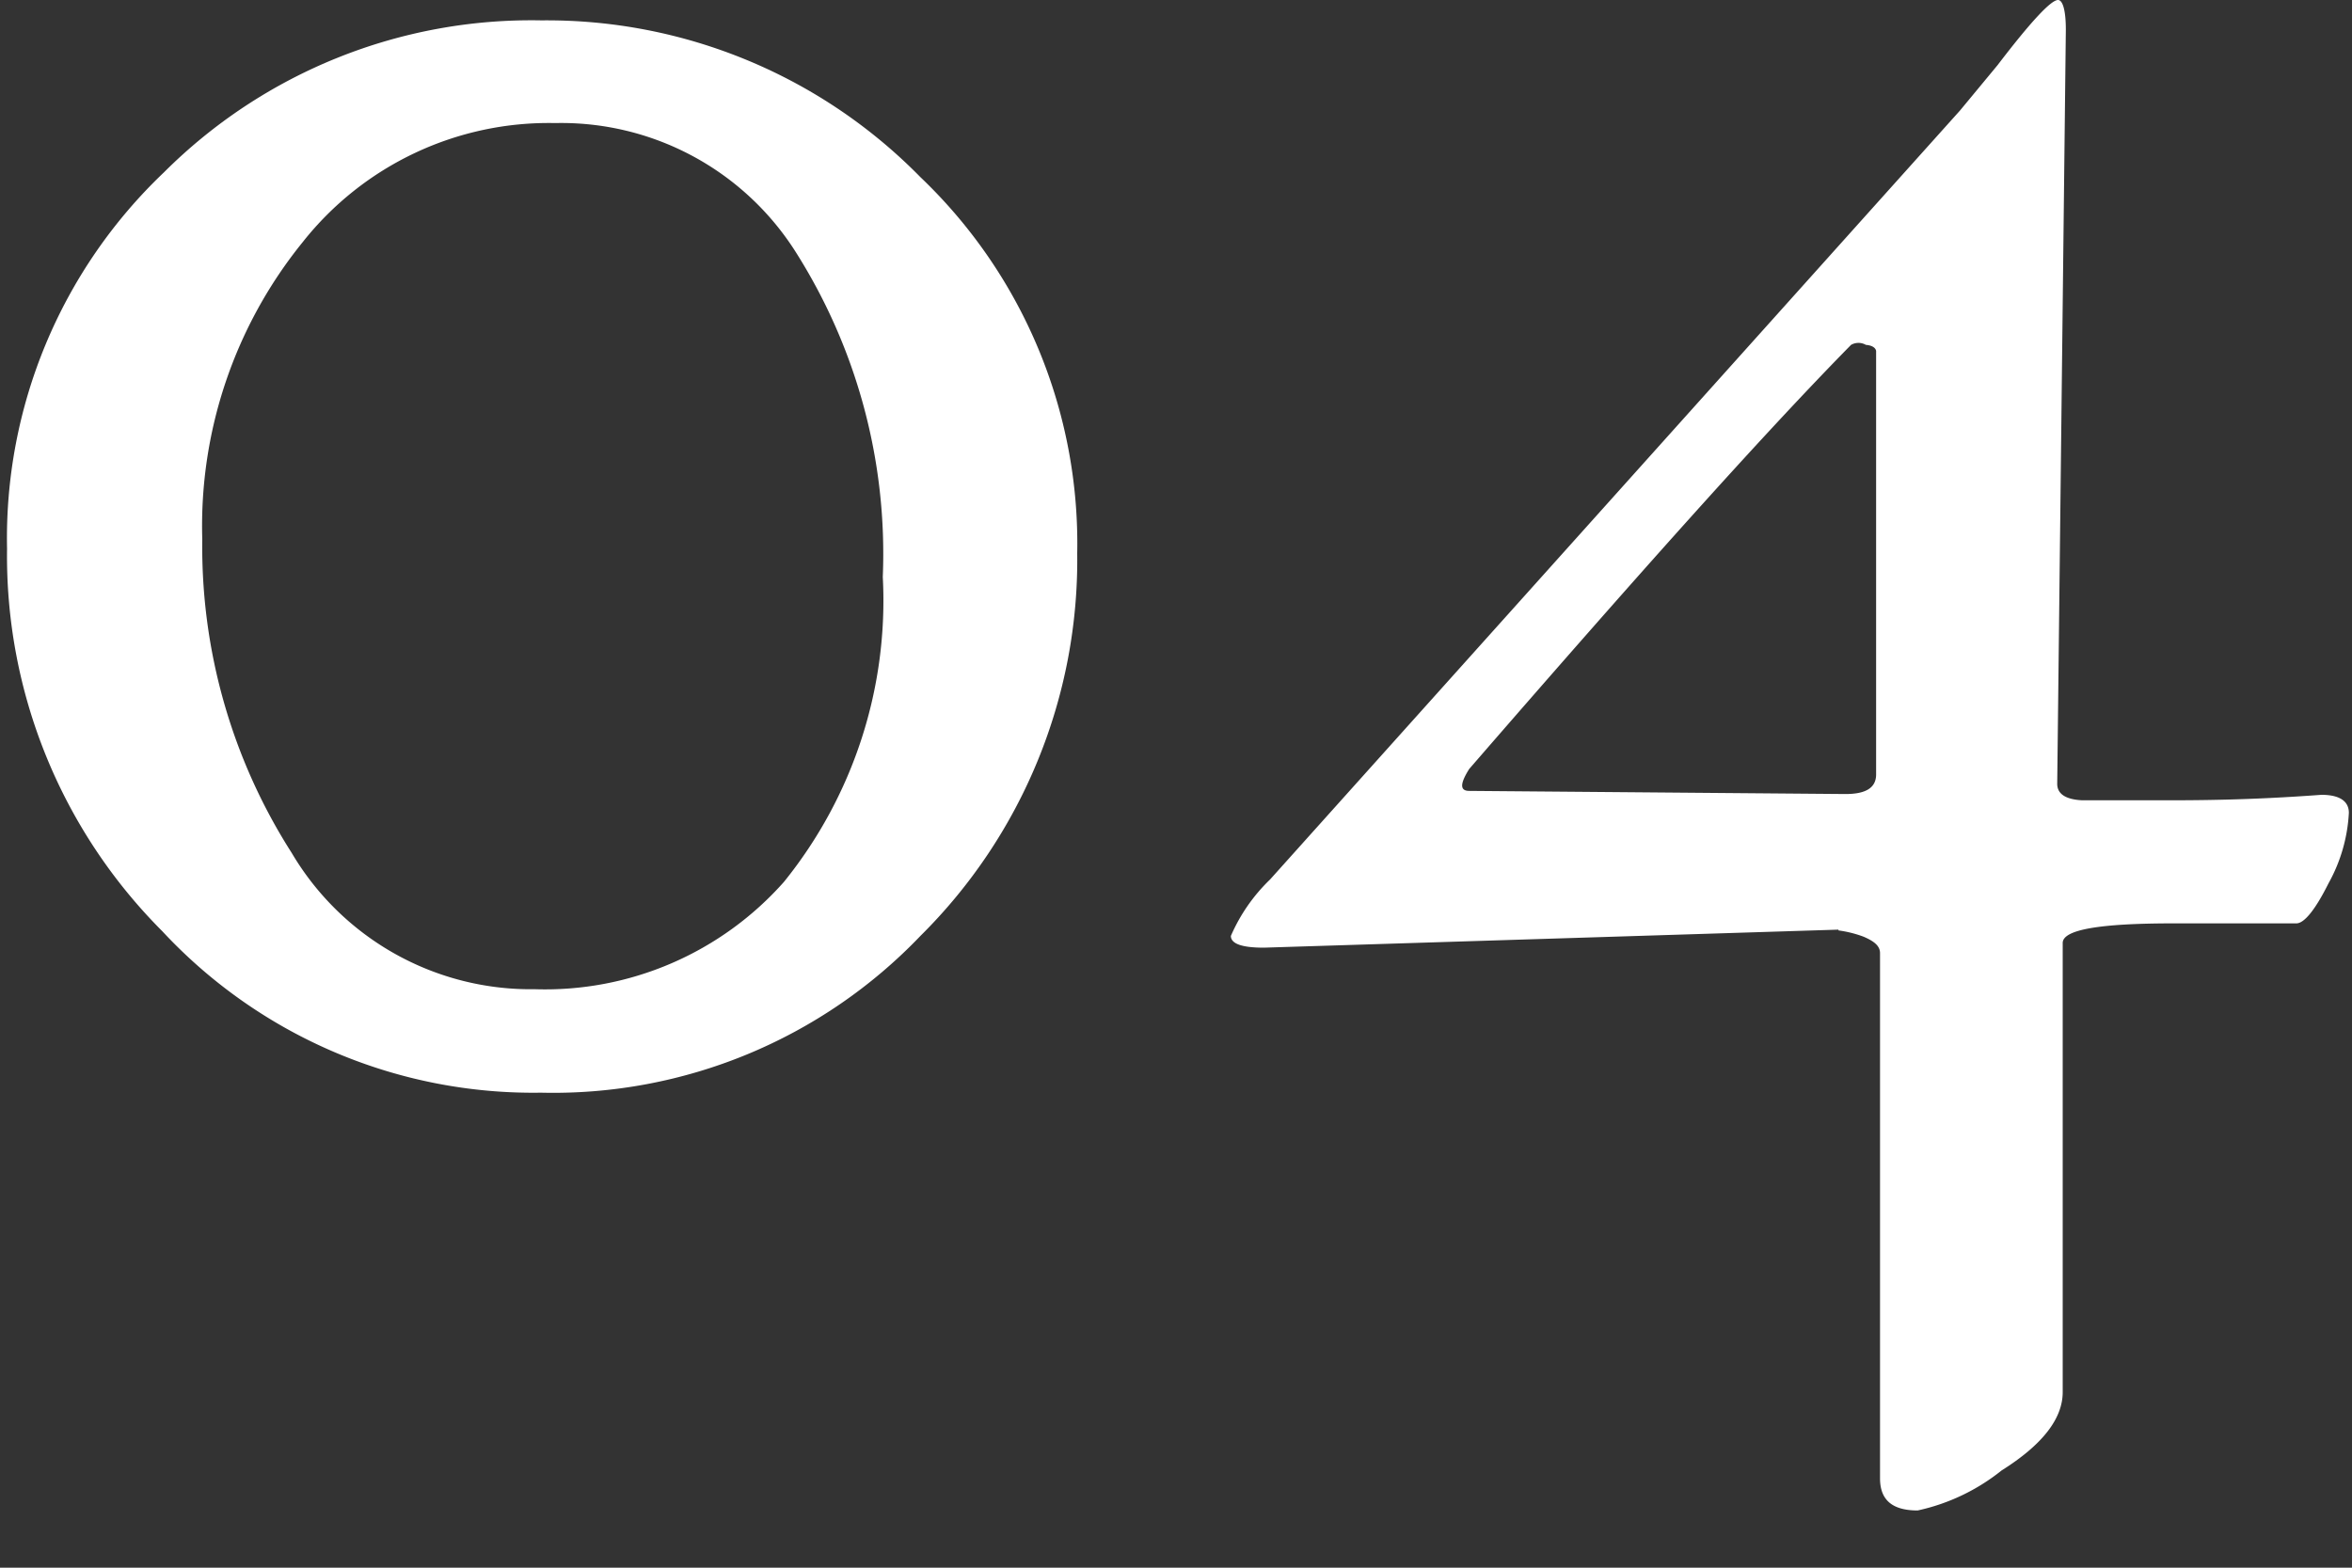 <svg id="レイヤー_1" data-name="レイヤー 1" xmlns="http://www.w3.org/2000/svg" viewBox="0 0 30 20"><rect x="0" y="0" width="30" height="20" fill="#333333" stroke="none"/><defs><style>.cls-1{fill:#fff;}</style></defs><title>numlabel_4</title><path id="パス_14" data-name="パス 14" class="cls-1" d="M11.26,7.36A7.19,7.19,0,0,0,10.14,3.2,3.54,3.54,0,0,0,7.08,1.57,4,4,0,0,0,3.86,3.09,5.75,5.75,0,0,0,2.58,6.88a7.25,7.25,0,0,0,1.14,4,3.54,3.54,0,0,0,3.1,1.74A4.07,4.07,0,0,0,10,11.25,5.71,5.71,0,0,0,11.26,7.36ZM.09,7a6.44,6.44,0,0,1,2-4.8A6.63,6.63,0,0,1,6.91.26a6.67,6.67,0,0,1,4.83,2,6.46,6.46,0,0,1,2,4.8,6.75,6.75,0,0,1-2,4.88,6.48,6.48,0,0,1-4.84,2,6.46,6.46,0,0,1-4.83-2.06A6.77,6.77,0,0,1,.09,7Zm23.45,3.13c.26,0,.39-.08.39-.25V4.48s0-.07-.13-.08a.19.19,0,0,0-.19,0c-1.15,1.17-2.78,3-4.87,5.41-.12.19-.12.28,0,.28Zm-.09,1.73-7.33.23q-.42,0-.42-.15a2.23,2.23,0,0,1,.5-.72L25,1.41l.48-.58c.42-.55.68-.83.77-.83h0c.06,0,.1.13.1.38L26.24,10c0,.13.11.2.32.21l1,0c.43,0,1.11,0,2.05-.07.23,0,.35.08.35.23a2.07,2.07,0,0,1-.26.9c-.17.34-.31.51-.41.51l-1.57,0c-.94,0-1.41.08-1.41.25v5.73q0,.51-.78,1a2.59,2.59,0,0,1-1.07.51c-.32,0-.48-.13-.48-.41V12.16c0-.09-.07-.15-.21-.21A1.47,1.47,0,0,0,23.45,11.87Z"/></svg>